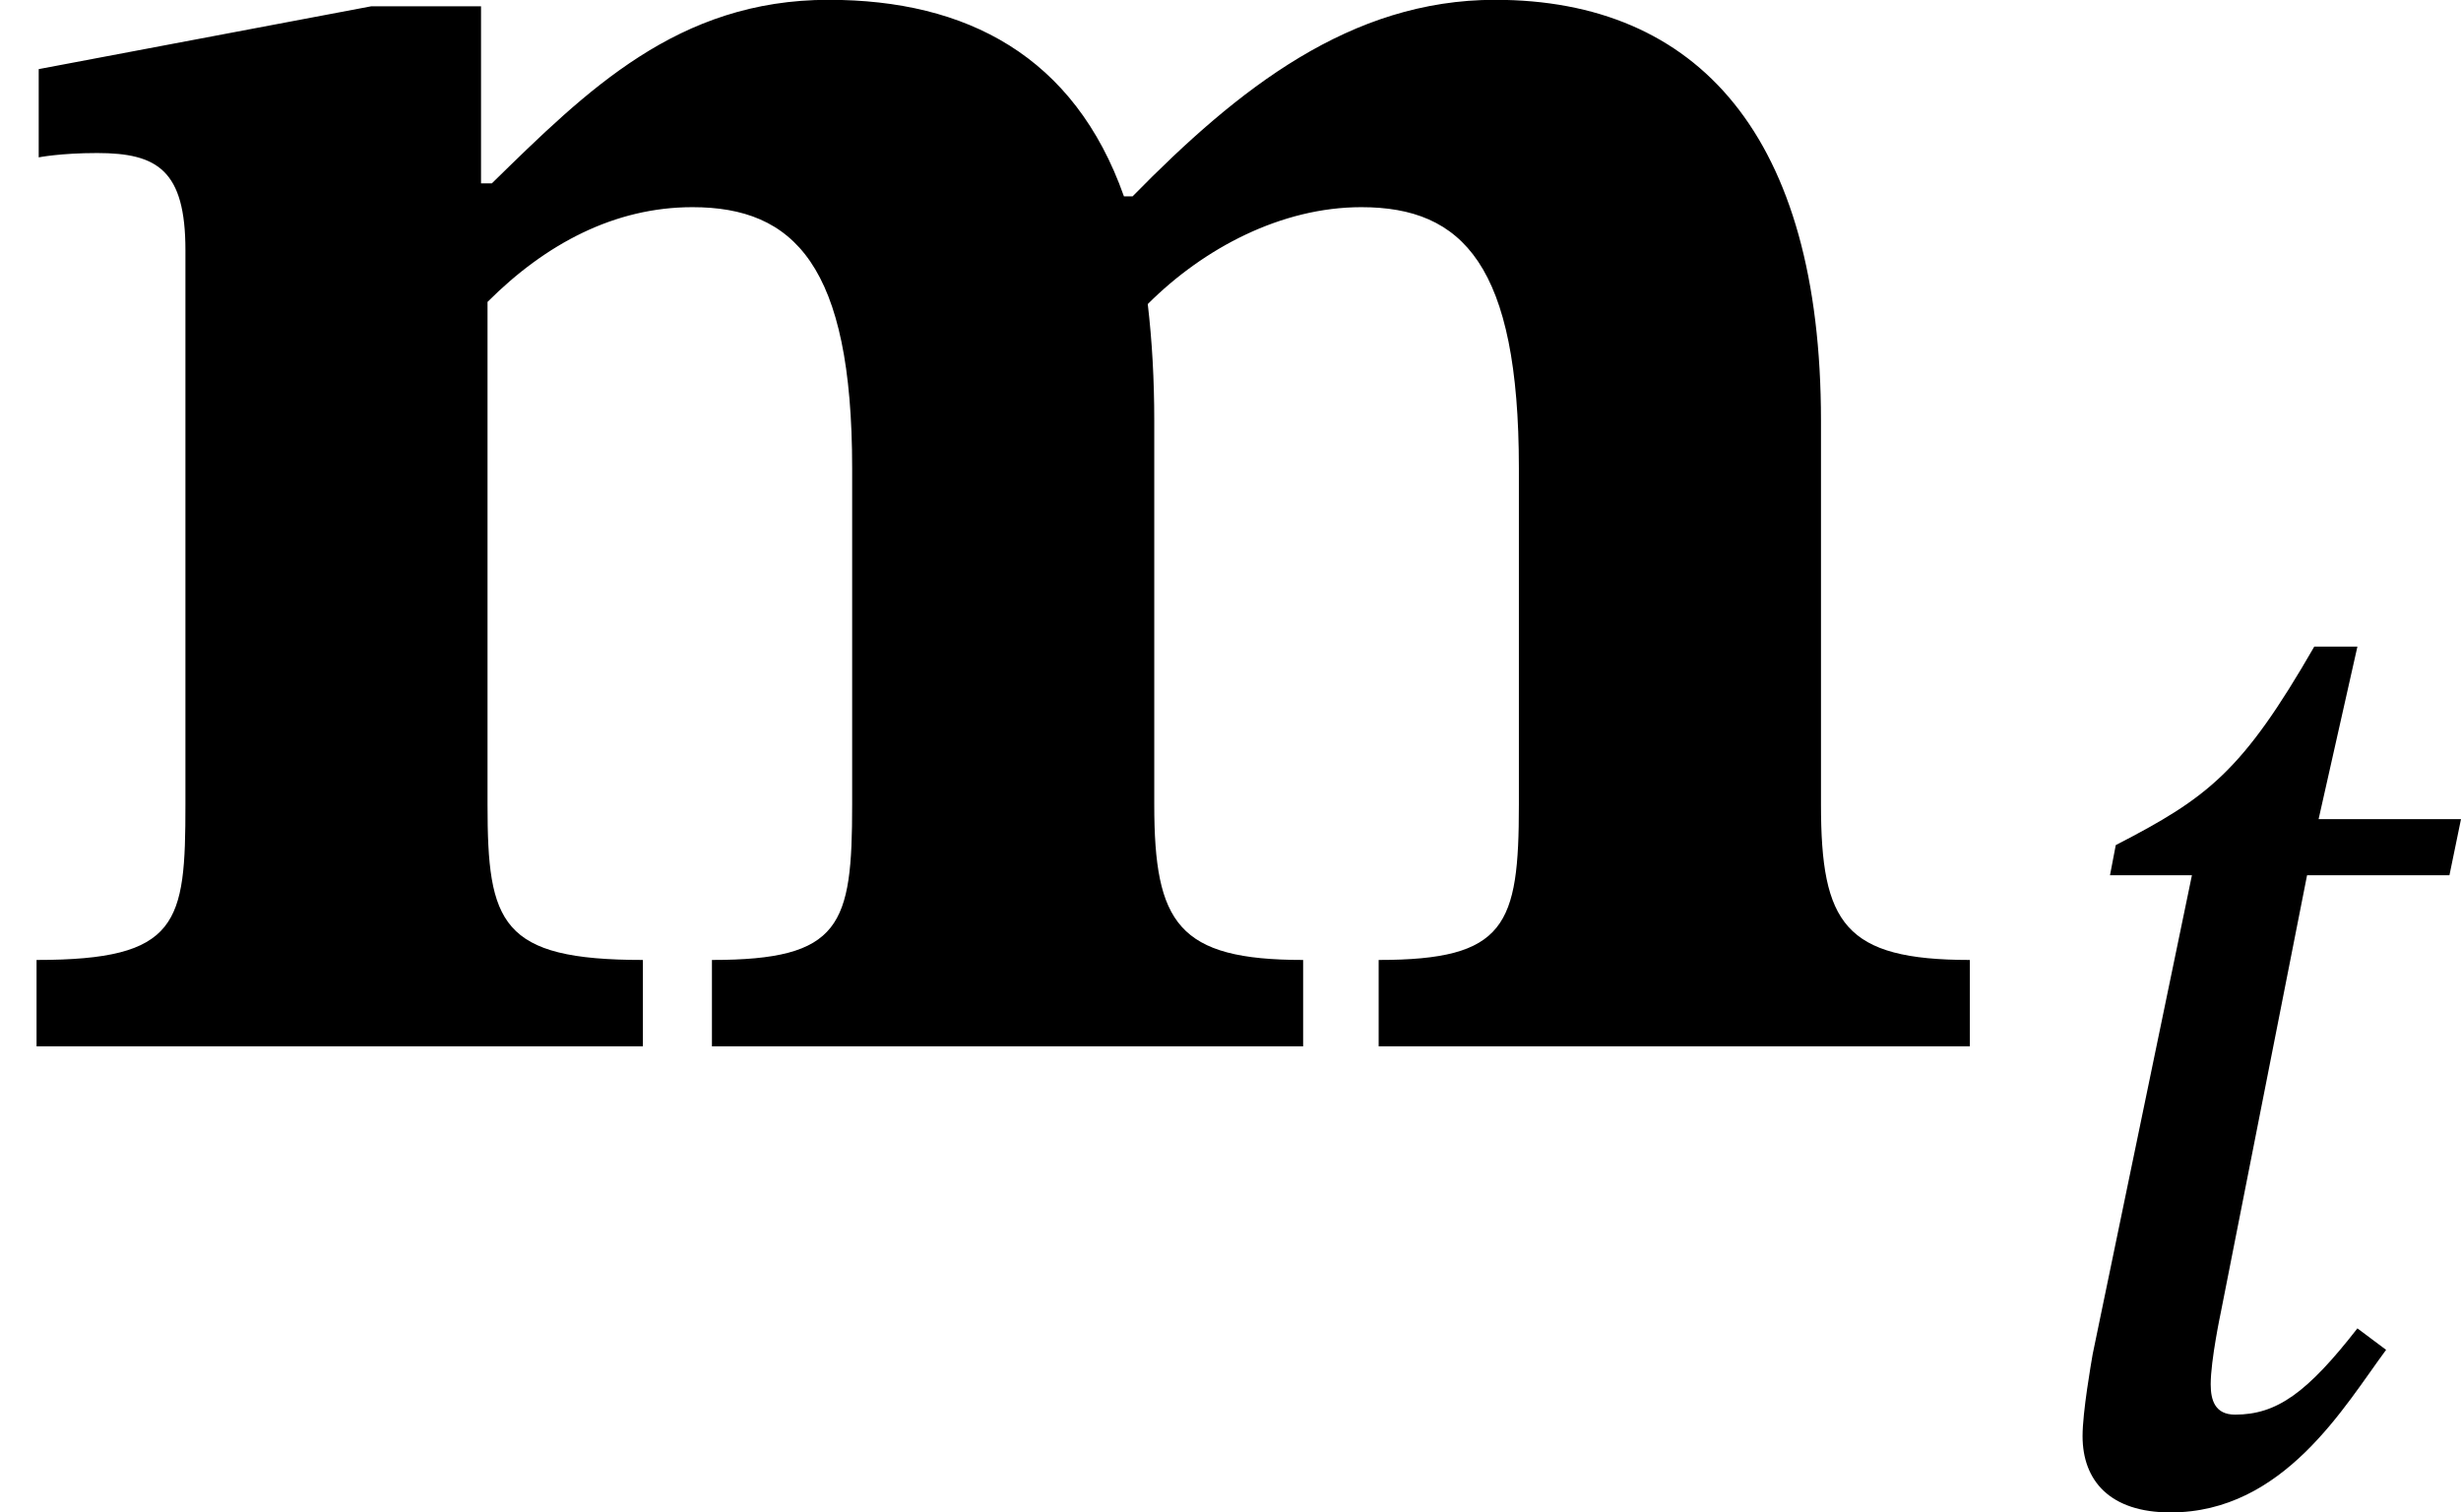<?xml version='1.0' encoding='UTF-8'?>
<!-- This file was generated by dvisvgm 2.9.1 -->
<svg version='1.1' xmlns='http://www.w3.org/2000/svg' xmlns:xlink='http://www.w3.org/1999/xlink' width='13.637pt' height='8.381pt' viewBox='23.323 164.984 13.637 8.381'>
<defs>
<path id='g11-109' d='M4.264-2.311C4.264-2.463 4.256-2.606 4.24-2.742C4.447-2.949 4.734-3.1 5.029-3.1C5.404-3.1 5.611-2.885 5.611-2.136V-.893C5.611-.446 5.563-.319 5.093-.319V0H7.277V-.319C6.814-.319 6.727-.454 6.727-.893V-2.311C6.727-3.363 6.272-3.866 5.523-3.866C4.989-3.866 4.575-3.539 4.184-3.14H4.152C3.969-3.658 3.571-3.866 3.061-3.866C2.503-3.866 2.168-3.531 1.817-3.188H1.777V-3.842H1.371L.143-3.61V-3.284C.143-3.284 .223-3.3 .359-3.3C.582-3.3 .685-3.236 .685-2.941V-.893C.685-.454 .662-.319 .135-.319V0H2.375V-.319C1.849-.319 1.801-.454 1.801-.893V-2.75C2.016-2.965 2.271-3.1 2.558-3.1C2.933-3.1 3.148-2.885 3.148-2.136V-.893C3.148-.446 3.108-.319 2.63-.319V0H4.814V-.319C4.352-.319 4.264-.454 4.264-.893V-2.311Z'/>
<path id='g18-116' d='M2.519-3.77H1.73L1.945-4.726H1.706C1.307-4.033 1.116-3.889 .606-3.626L.574-3.459H1.028L.478-.805C.47-.757 .422-.486 .422-.351C.422-.104 .574 .072 .909 .072C1.538 .072 1.873-.518 2.104-.829L1.945-.948C1.666-.59 1.498-.47 1.267-.47C1.156-.47 1.132-.55 1.132-.638C1.132-.773 1.188-1.036 1.188-1.036L1.666-3.459H2.455L2.519-3.77Z'/>
<use id='g12-109' xlink:href='#g11-109' transform='scale(1.5)'/>
</defs>
<g id='page1'>
<use x='23.323' y='170.782' xlink:href='#g12-109'/>
<use x='34.441' y='173.293' xlink:href='#g18-116'/>
</g>
</svg>